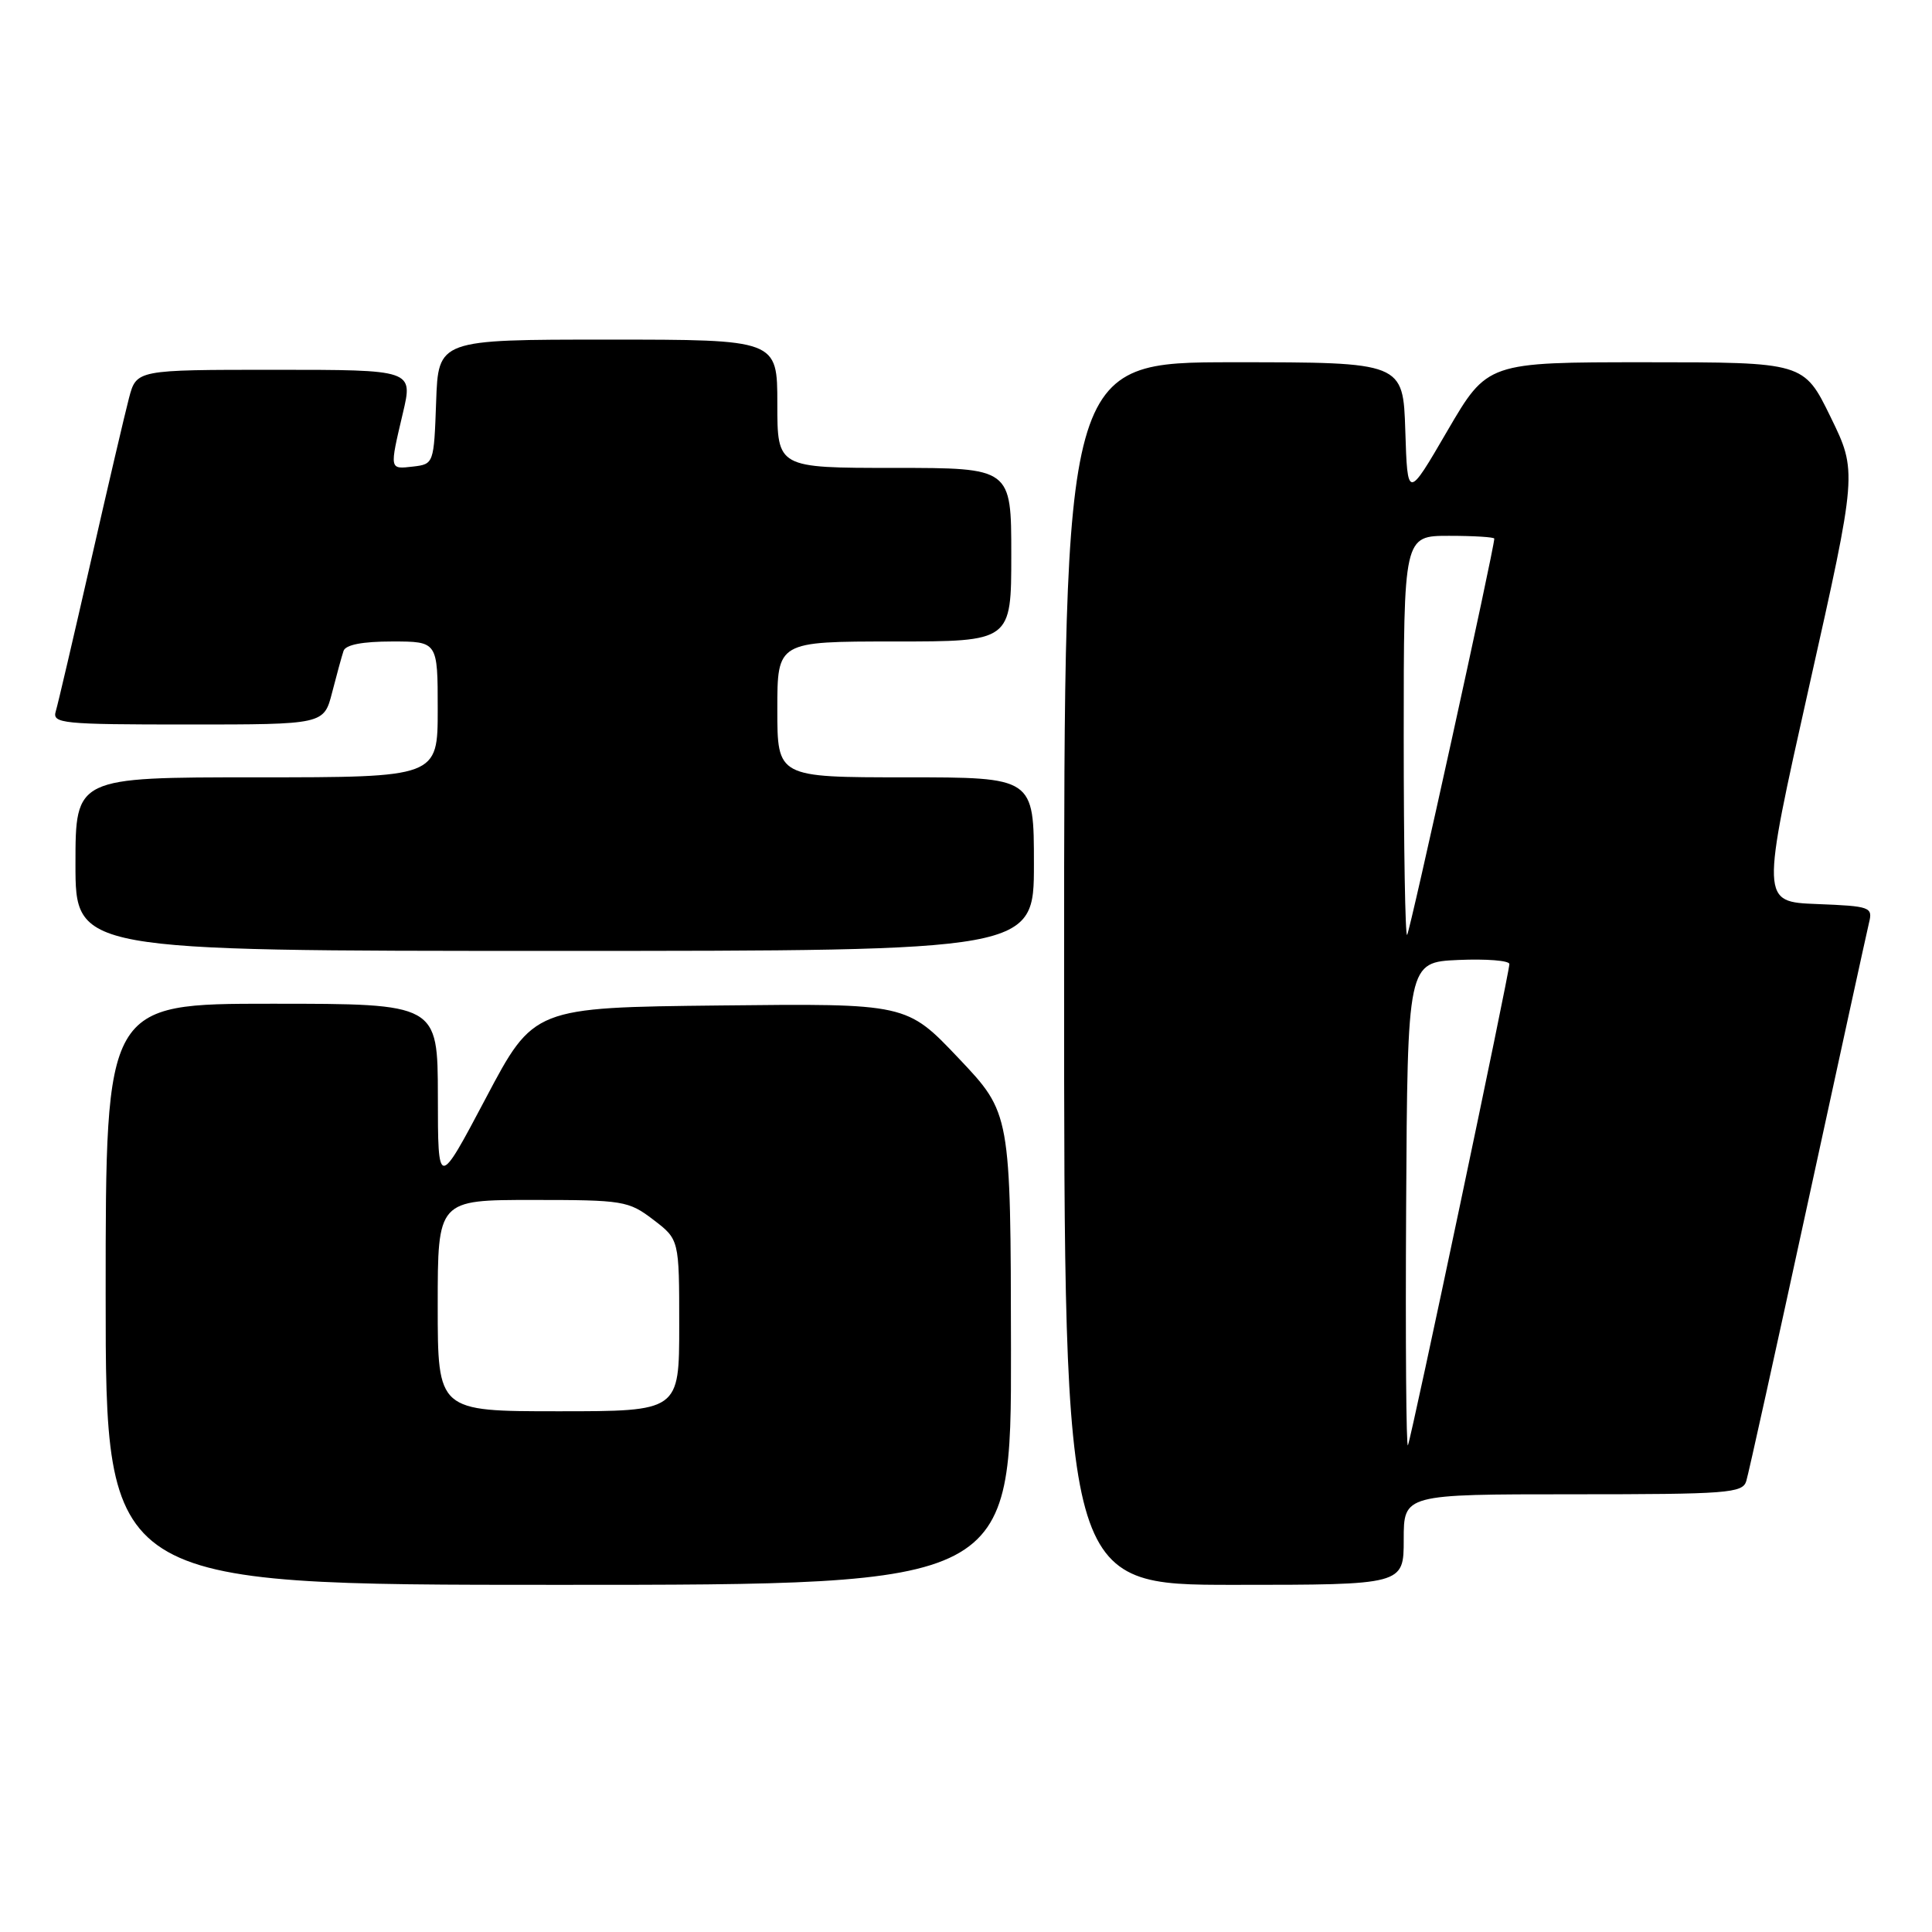<?xml version="1.0" encoding="UTF-8" standalone="no"?>
<!DOCTYPE svg PUBLIC "-//W3C//DTD SVG 1.1//EN" "http://www.w3.org/Graphics/SVG/1.1/DTD/svg11.dtd" >
<svg xmlns="http://www.w3.org/2000/svg" xmlns:xlink="http://www.w3.org/1999/xlink" version="1.1" viewBox="0 0 256 256">
 <g >
 <path fill="currentColor"
d=" M 133.96 178.75 C 133.92 147.50 133.92 147.50 127.03 140.23 C 120.14 132.96 120.14 132.96 95.43 133.23 C 70.72 133.50 70.72 133.50 64.38 145.50 C 58.03 157.50 58.03 157.50 58.02 145.25 C 58.00 133.00 58.00 133.00 36.00 133.00 C 14.00 133.00 14.00 133.00 14.00 171.50 C 14.00 210.00 14.00 210.00 74.00 210.00 C 134.00 210.00 134.00 210.00 133.96 178.75 Z  M 186.00 204.00 C 186.00 198.00 186.00 198.00 208.43 198.00 C 228.93 198.00 230.91 197.85 231.39 196.25 C 231.69 195.29 235.34 178.75 239.52 159.50 C 243.70 140.25 247.36 123.51 247.65 122.29 C 248.17 120.19 247.86 120.07 240.76 119.79 C 233.33 119.50 233.33 119.50 239.71 91.00 C 246.10 62.50 246.10 62.50 242.56 55.25 C 239.02 48.00 239.02 48.00 218.05 48.00 C 197.09 48.00 197.09 48.00 191.79 57.08 C 186.50 66.17 186.50 66.17 186.21 57.08 C 185.92 48.00 185.92 48.00 163.46 48.00 C 141.00 48.00 141.00 48.00 141.00 129.00 C 141.00 210.00 141.00 210.00 163.50 210.00 C 186.00 210.00 186.00 210.00 186.00 204.00 Z  M 137.00 114.50 C 137.00 103.00 137.00 103.00 120.00 103.00 C 103.00 103.00 103.00 103.00 103.00 94.00 C 103.00 85.00 103.00 85.00 118.50 85.00 C 134.00 85.00 134.00 85.00 134.00 73.50 C 134.00 62.00 134.00 62.00 118.50 62.00 C 103.00 62.00 103.00 62.00 103.00 53.50 C 103.00 45.00 103.00 45.00 80.54 45.00 C 58.08 45.00 58.08 45.00 57.79 53.25 C 57.50 61.42 57.47 61.50 54.75 61.82 C 51.58 62.18 51.60 62.32 53.38 54.75 C 54.74 49.00 54.74 49.00 36.41 49.00 C 18.08 49.00 18.08 49.00 17.09 52.75 C 16.55 54.81 14.26 64.60 12.01 74.50 C 9.75 84.40 7.68 93.29 7.39 94.25 C 6.90 95.87 8.19 96.00 24.89 96.00 C 42.92 96.00 42.92 96.00 44.01 91.75 C 44.61 89.41 45.29 86.94 45.52 86.25 C 45.79 85.43 48.03 85.00 51.97 85.00 C 58.00 85.00 58.00 85.00 58.00 94.00 C 58.00 103.00 58.00 103.00 34.00 103.00 C 10.00 103.00 10.00 103.00 10.00 114.50 C 10.00 126.00 10.00 126.00 73.50 126.00 C 137.00 126.00 137.00 126.00 137.00 114.50 Z  M 58.00 173.00 C 58.00 159.00 58.00 159.00 70.57 159.00 C 82.58 159.00 83.28 159.11 86.57 161.62 C 90.00 164.24 90.00 164.24 90.00 175.62 C 90.00 187.00 90.00 187.00 74.00 187.00 C 58.00 187.00 58.00 187.00 58.00 173.00 Z  M 186.32 160.00 C 186.50 127.50 186.50 127.50 193.25 127.20 C 196.96 127.04 200.00 127.28 200.00 127.74 C 200.00 128.94 187.07 190.30 186.56 191.50 C 186.33 192.05 186.22 177.88 186.32 160.00 Z  M 186.00 97.67 C 186.00 71.00 186.00 71.00 192.00 71.00 C 195.30 71.00 198.00 71.17 198.00 71.37 C 198.00 72.67 186.82 123.52 186.45 123.88 C 186.20 124.13 186.00 112.33 186.00 97.67 Z "/>
</g>
</svg>